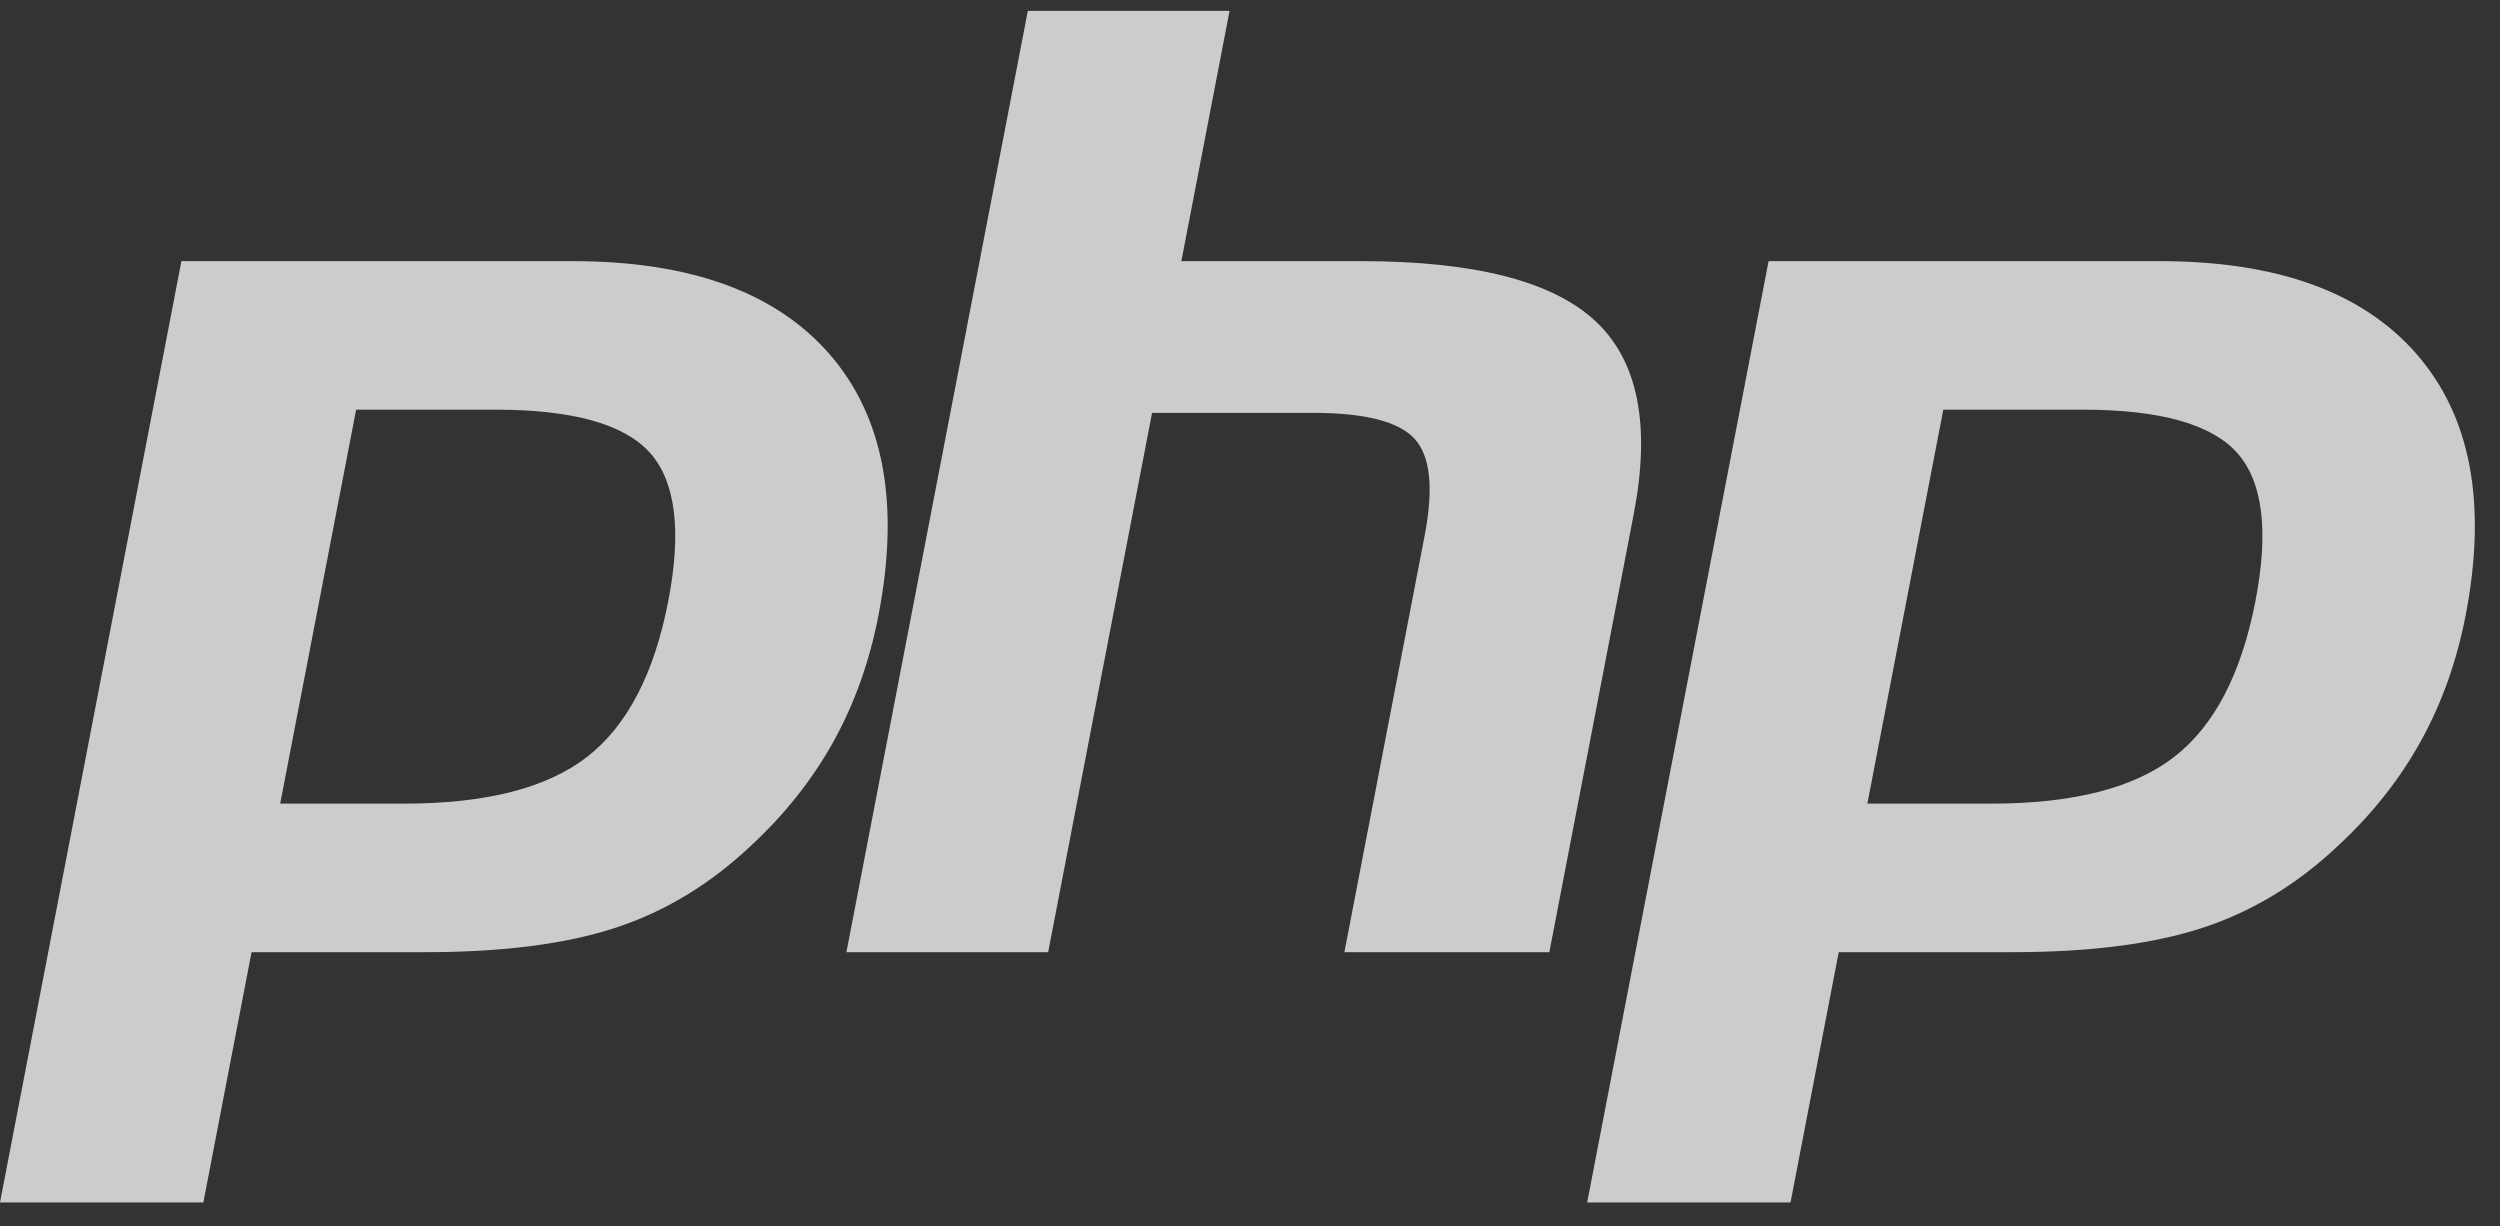<svg width="53" height="26" viewBox="0 0 53 26" fill="none" xmlns="http://www.w3.org/2000/svg">
<rect x="0" y="0" width="53" height="26" fill="#333333" stroke="none"/>
<path opacity="0.75" d="M17.593 7.516C16.449 6.196 14.63 5.536 12.136 5.536H3.846L0 25.492H4.311L5.333 20.186H9.026C10.655 20.186 11.995 20.014 13.048 19.669C14.1 19.324 15.056 18.745 15.917 17.932C16.64 17.263 17.224 16.524 17.672 15.717C18.119 14.909 18.436 14.018 18.624 13.044C19.08 10.678 18.736 8.836 17.593 7.516ZM14.168 12.739C13.87 14.284 13.296 15.386 12.446 16.046C11.595 16.707 10.3 17.037 8.563 17.037H5.94L7.55 8.685H10.504C12.142 8.685 13.233 8.99 13.779 9.599C14.324 10.21 14.454 11.256 14.168 12.739ZM34.635 10.9L32.846 20.186H28.501L30.202 11.357C30.396 10.352 30.325 9.667 29.988 9.302C29.652 8.936 28.937 8.753 27.842 8.753H24.424L22.221 20.186H17.944L21.79 0.23H26.067L25.045 5.536H28.855C31.252 5.536 32.906 5.958 33.816 6.801C34.727 7.644 34.999 9.011 34.635 10.9ZM51.24 7.516C50.097 6.196 48.278 5.536 45.784 5.536H37.494L33.648 25.492H37.959L38.981 20.186H42.674C44.303 20.186 45.643 20.014 46.696 19.669C47.748 19.324 48.704 18.745 49.565 17.932C50.287 17.263 50.872 16.524 51.319 15.717C51.766 14.909 52.084 14.018 52.272 13.044C52.728 10.678 52.384 8.836 51.24 7.516ZM47.816 12.739C47.518 14.284 46.944 15.386 46.093 16.046C45.243 16.707 43.948 17.037 42.21 17.037H39.588L41.198 8.685H44.151C45.789 8.685 46.88 8.99 47.426 9.599C47.972 10.21 48.102 11.256 47.816 12.739Z" fill="white"/>
</svg>
